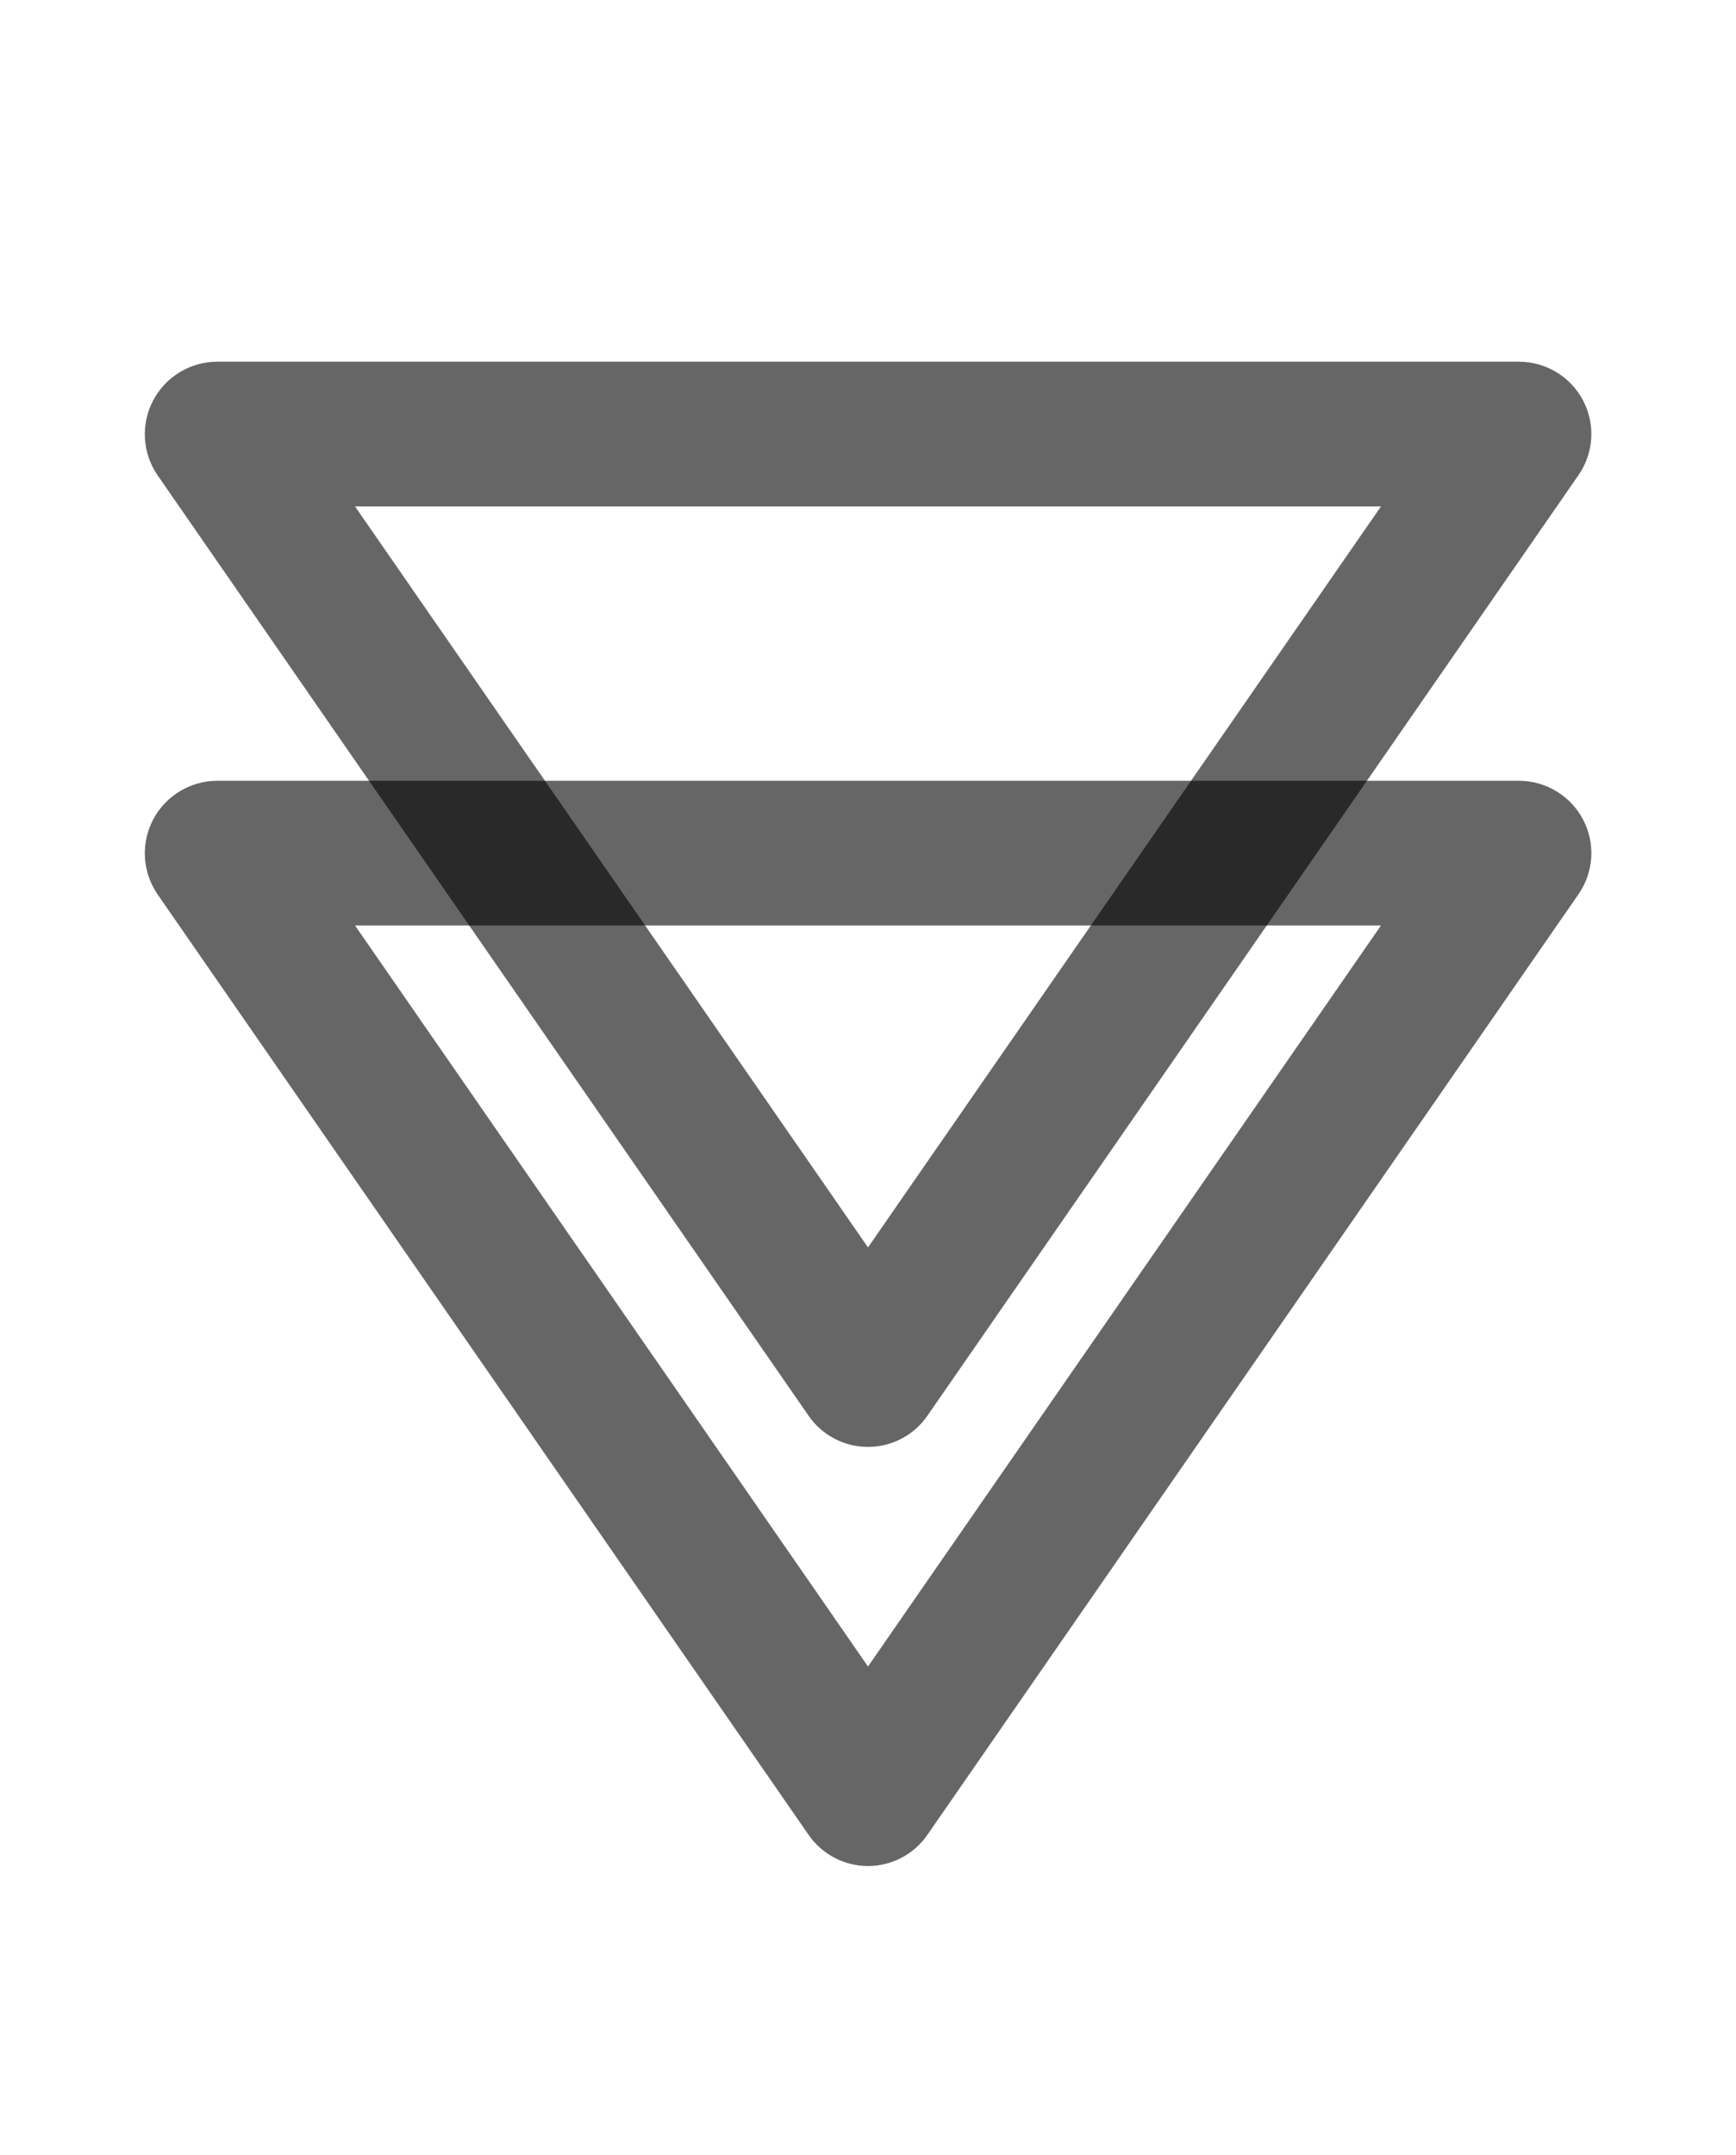 <svg width="58" height="72" viewBox="0 0 58 72" fill="none" xmlns="http://www.w3.org/2000/svg">
<path d="M52.891 13.379C52.686 12.988 52.378 12.661 52.001 12.433C51.623 12.205 51.191 12.084 50.75 12.083H7.25C6.81 12.085 6.378 12.207 6.002 12.436C5.626 12.664 5.319 12.991 5.115 13.381C4.911 13.771 4.816 14.209 4.843 14.649C4.869 15.088 5.014 15.512 5.263 15.875L27.013 47.292C27.235 47.614 27.532 47.877 27.878 48.059C28.224 48.241 28.609 48.336 29 48.336C29.391 48.336 29.776 48.241 30.122 48.059C30.468 47.877 30.765 47.614 30.986 47.292L52.736 15.875C52.988 15.513 53.135 15.089 53.163 14.649C53.19 14.208 53.096 13.769 52.891 13.379ZM29 41.671L11.861 16.917H46.139L29 41.671Z" fill="rgba(0, 0, 0, 0.6)"/>
<path d="M52.891 27.379C52.686 26.988 52.378 26.661 52.001 26.433C51.623 26.205 51.191 26.084 50.75 26.083H7.25C6.81 26.085 6.378 26.207 6.002 26.436C5.626 26.664 5.319 26.991 5.115 27.381C4.911 27.771 4.816 28.209 4.843 28.649C4.869 29.088 5.014 29.512 5.263 29.875L27.013 61.292C27.235 61.614 27.532 61.877 27.878 62.059C28.224 62.241 28.609 62.336 29 62.336C29.391 62.336 29.776 62.241 30.122 62.059C30.468 61.877 30.765 61.614 30.986 61.292L52.736 29.875C52.988 29.513 53.135 29.089 53.163 28.648C53.19 28.208 53.096 27.769 52.891 27.379ZM29 55.671L11.861 30.917H46.139L29 55.671Z" fill="rgba(0, 0, 0, 0.6)"/>
</svg>
